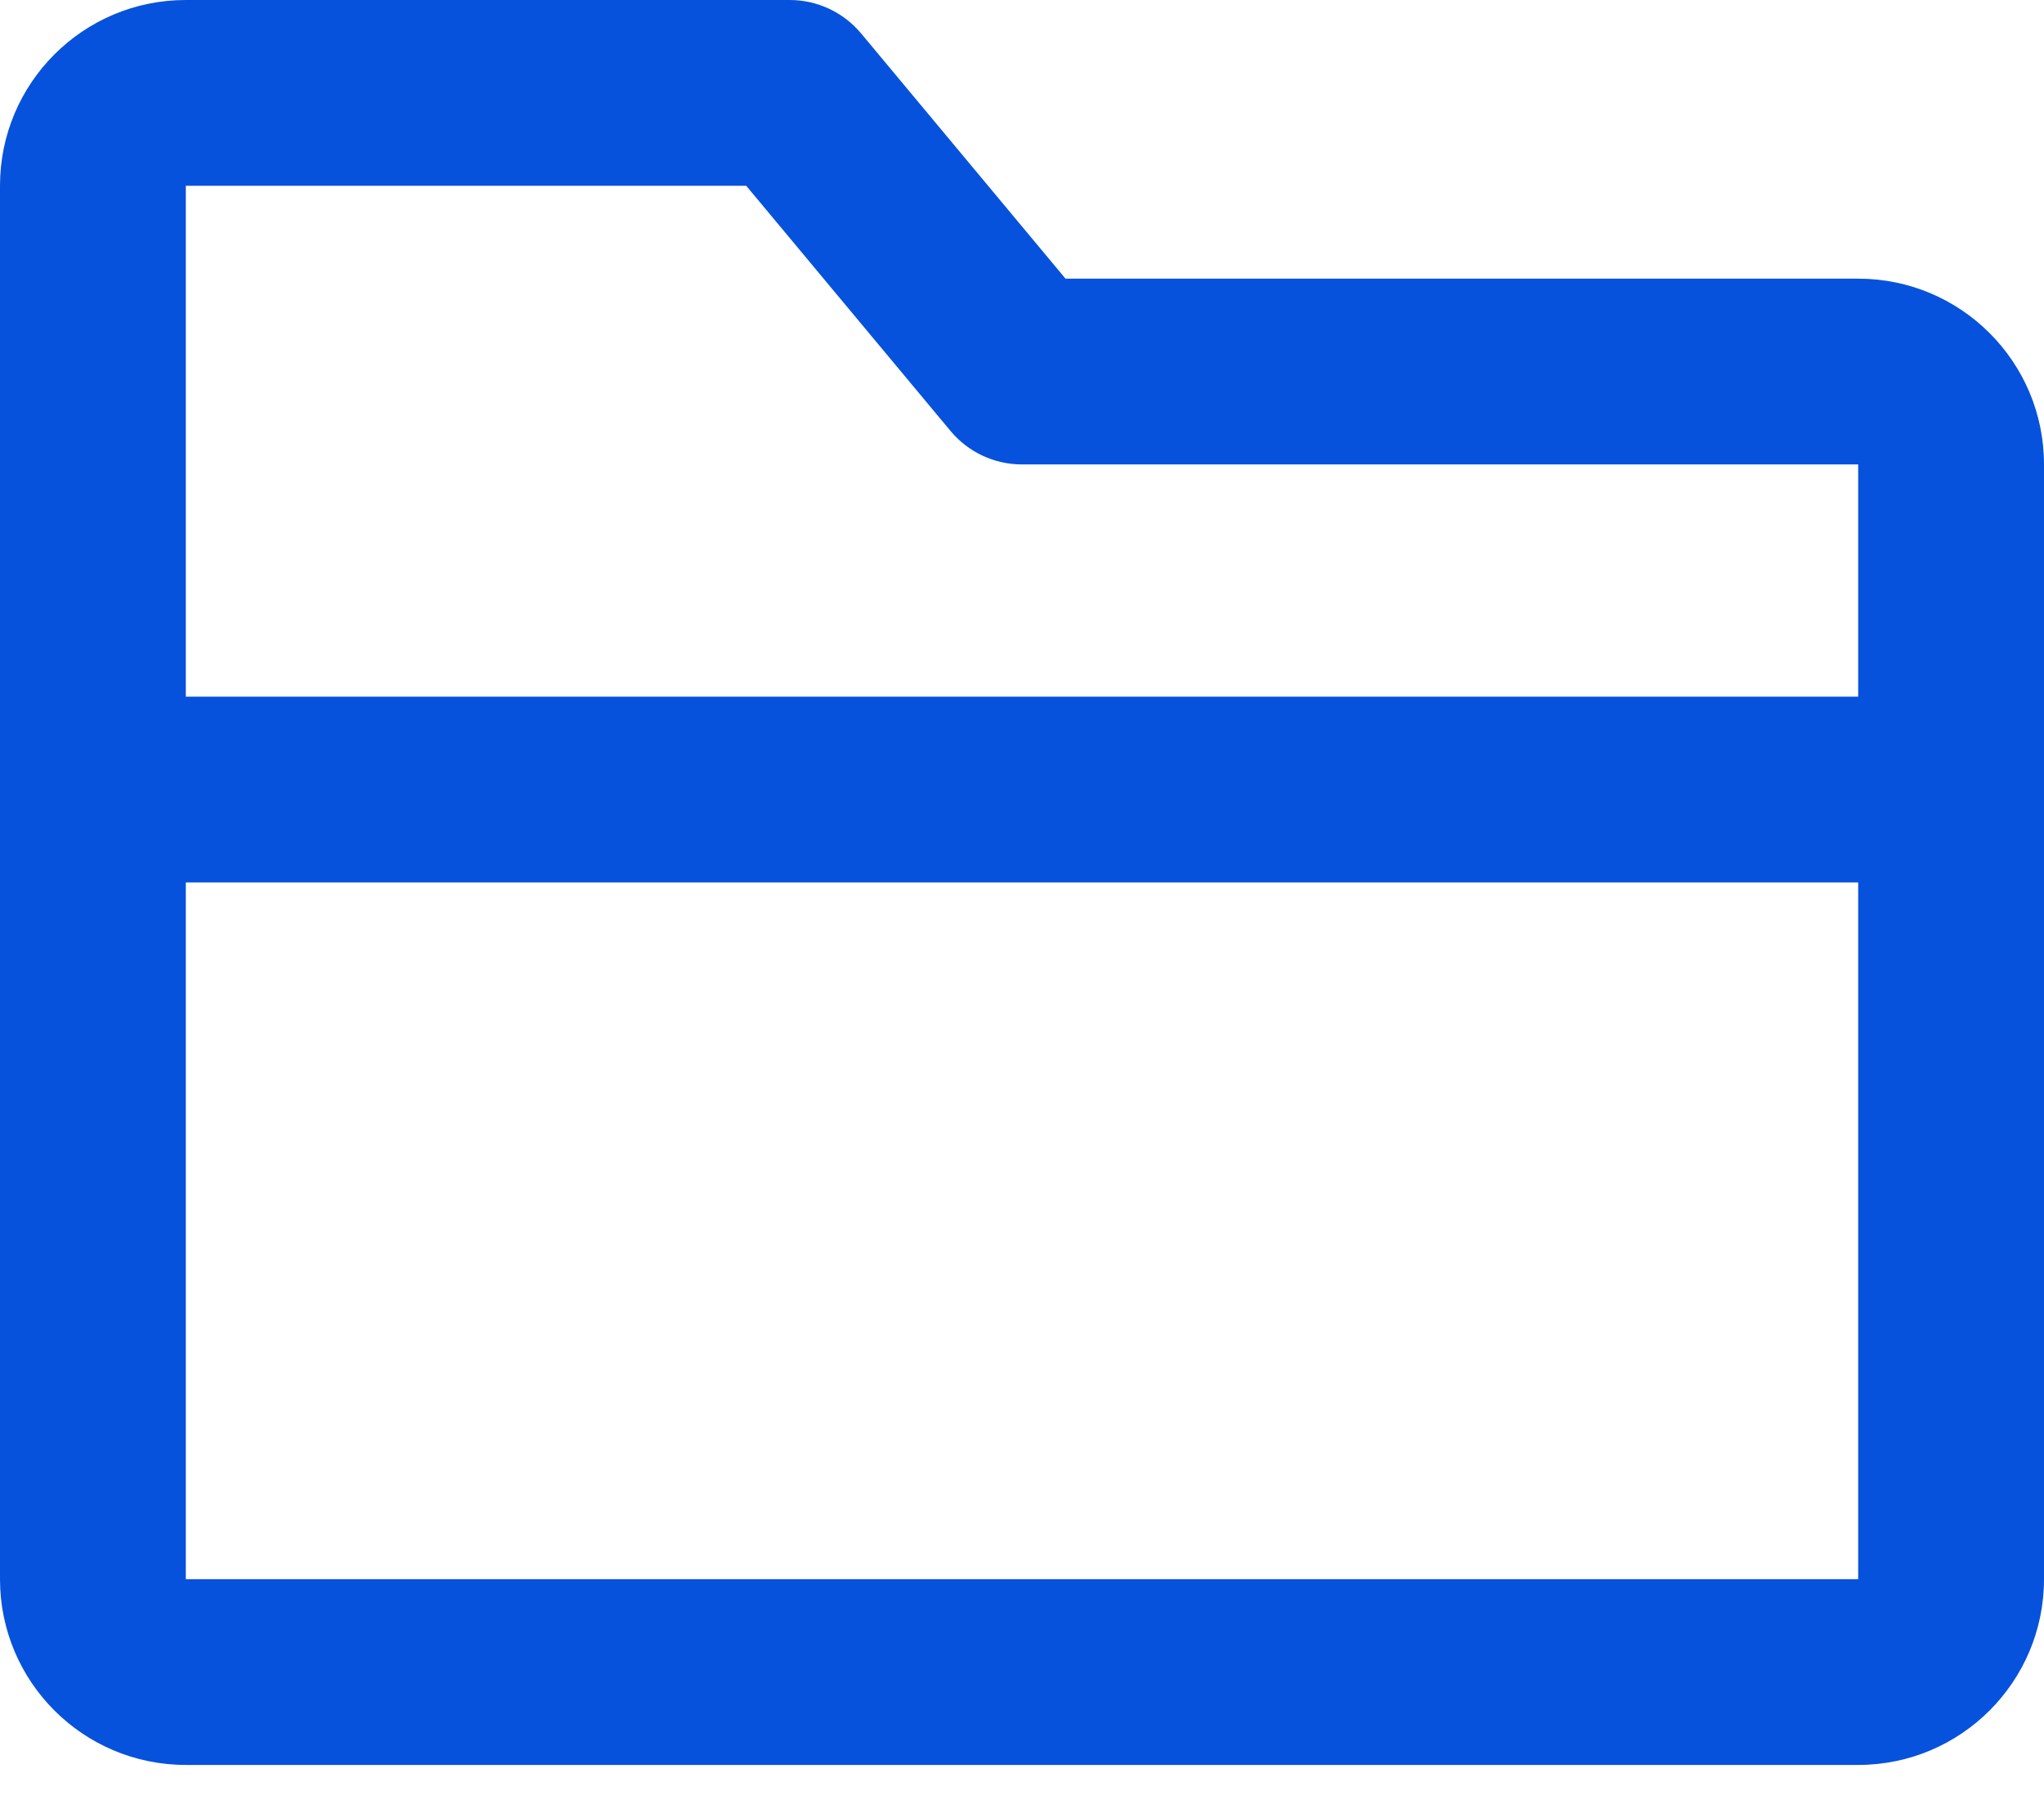 <svg width="42" height="37" viewBox="0 0 42 37" fill="none" xmlns="http://www.w3.org/2000/svg">
<path fill-rule="evenodd" clip-rule="evenodd" d="M0 3.818C0 1.709 1.709 0 3.818 0H16.227C16.794 0 17.331 0.252 17.694 0.687L21.894 5.727H38.182C40.291 5.727 42 7.437 42 9.545V32.455C42 34.563 40.291 36.273 38.182 36.273H3.818C1.709 36.273 0 34.563 0 32.455V3.818ZM15.333 3.818H3.818V14.318H38.182V9.545H21C20.433 9.545 19.896 9.294 19.533 8.859L15.333 3.818ZM38.182 18.136H3.818V32.455H38.182V18.136Z" fill="#0652DD"/>
</svg>
